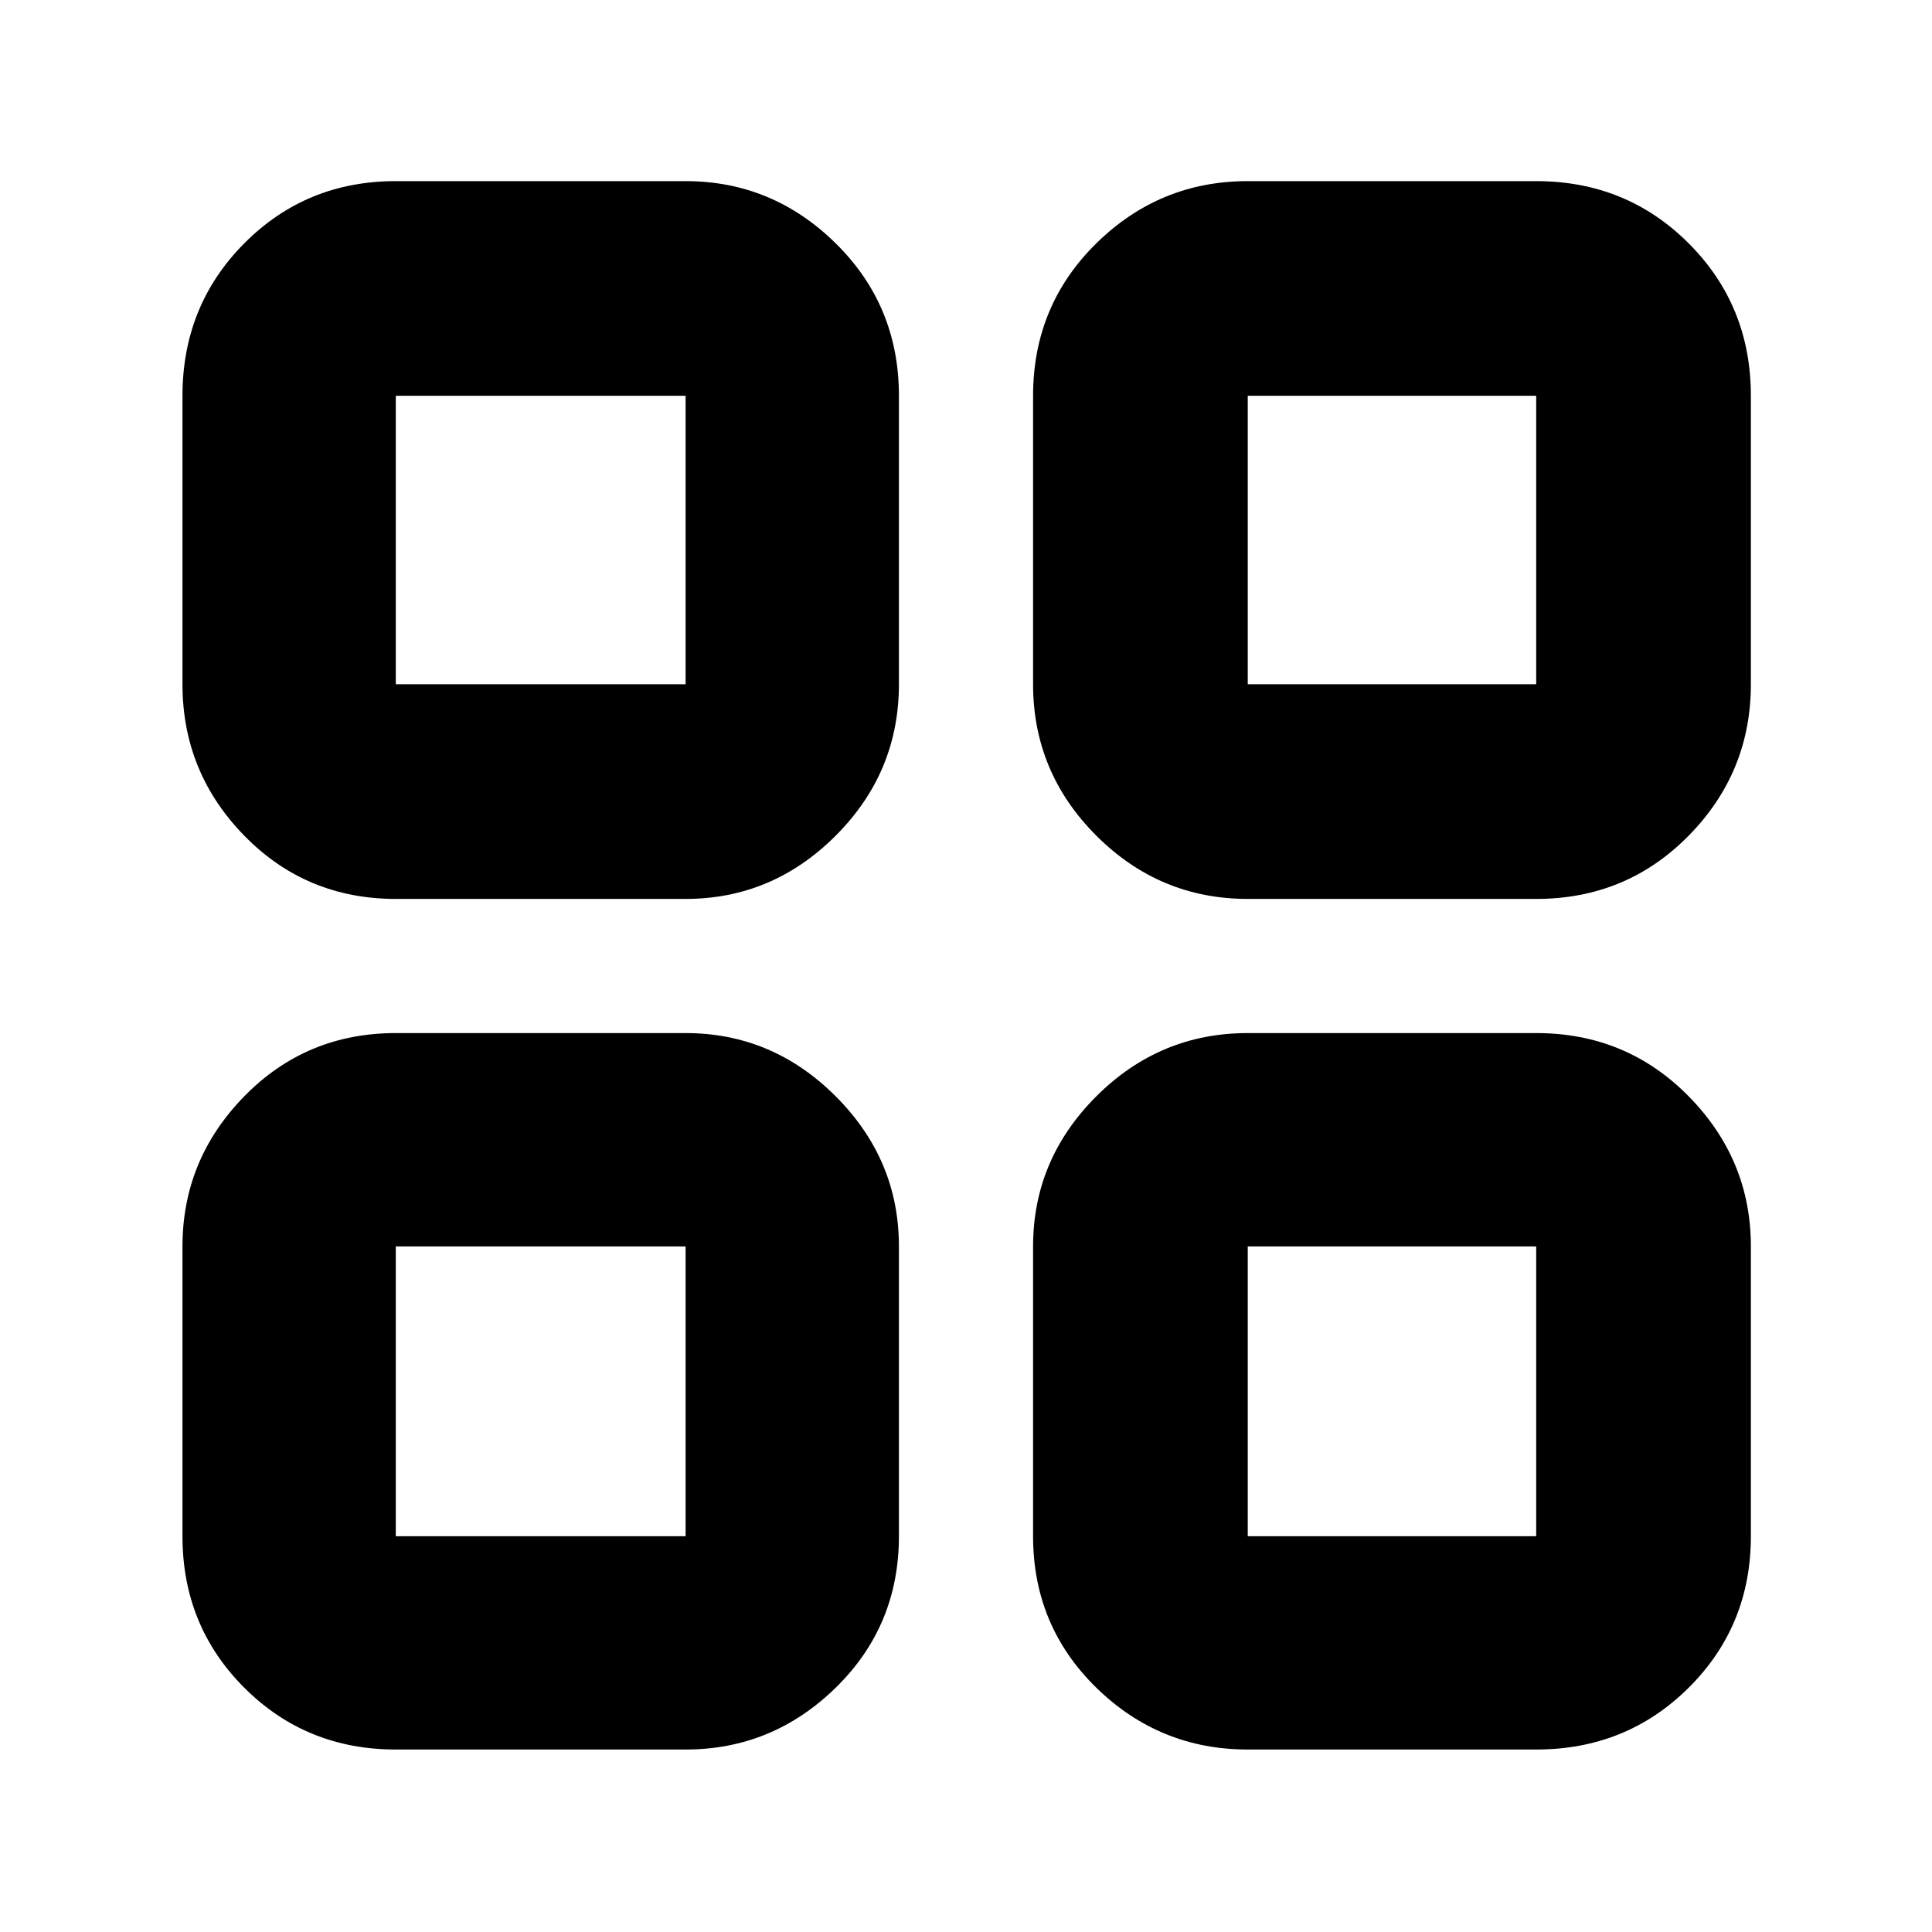 <svg xmlns="http://www.w3.org/2000/svg" height="40" viewBox="0 -960 960 960" width="40"><path d="M196.67-513.33q-44.58 0-75.29-31.43Q90.67-576.19 90.67-620v-143.33q0-44.85 30.71-75.76Q152.09-870 196.67-870h144q43.17 0 74.58 30.91 31.42 30.91 31.42 75.76V-620q0 43.81-31.42 75.24-31.41 31.43-74.58 31.43h-144Zm0 422.66q-44.58 0-75.29-30.71-30.71-30.71-30.71-75.29v-144q0-43.17 30.71-74.58 30.71-31.42 75.29-31.42h144q43.17 0 74.58 31.42 31.42 31.41 31.42 74.58v144q0 44.58-31.42 75.29-31.41 30.71-74.58 30.71h-144ZM620-513.33q-43.81 0-75.24-31.43-31.43-31.43-31.43-75.24v-143.33q0-44.85 31.43-75.76Q576.19-870 620-870h143.33q44.85 0 75.76 30.91Q870-808.18 870-763.33V-620q0 43.81-30.91 75.24-30.91 31.43-75.76 31.43H620Zm0 422.66q-43.81 0-75.24-30.71-31.43-30.71-31.43-75.29v-144q0-43.17 31.43-74.58 31.43-31.42 75.24-31.42h143.33q44.85 0 75.76 31.42Q870-383.84 870-340.67v144q0 44.58-30.91 75.29-30.91 30.71-75.76 30.71H620ZM196.67-620h144v-143.33h-144V-620ZM620-620h143.33v-143.33H620V-620Zm0 423.33h143.33v-144H620v144Zm-423.33 0h144v-144h-144v144ZM620-620Zm0 279.33Zm-279.33 0Zm0-279.33Z"/></svg>